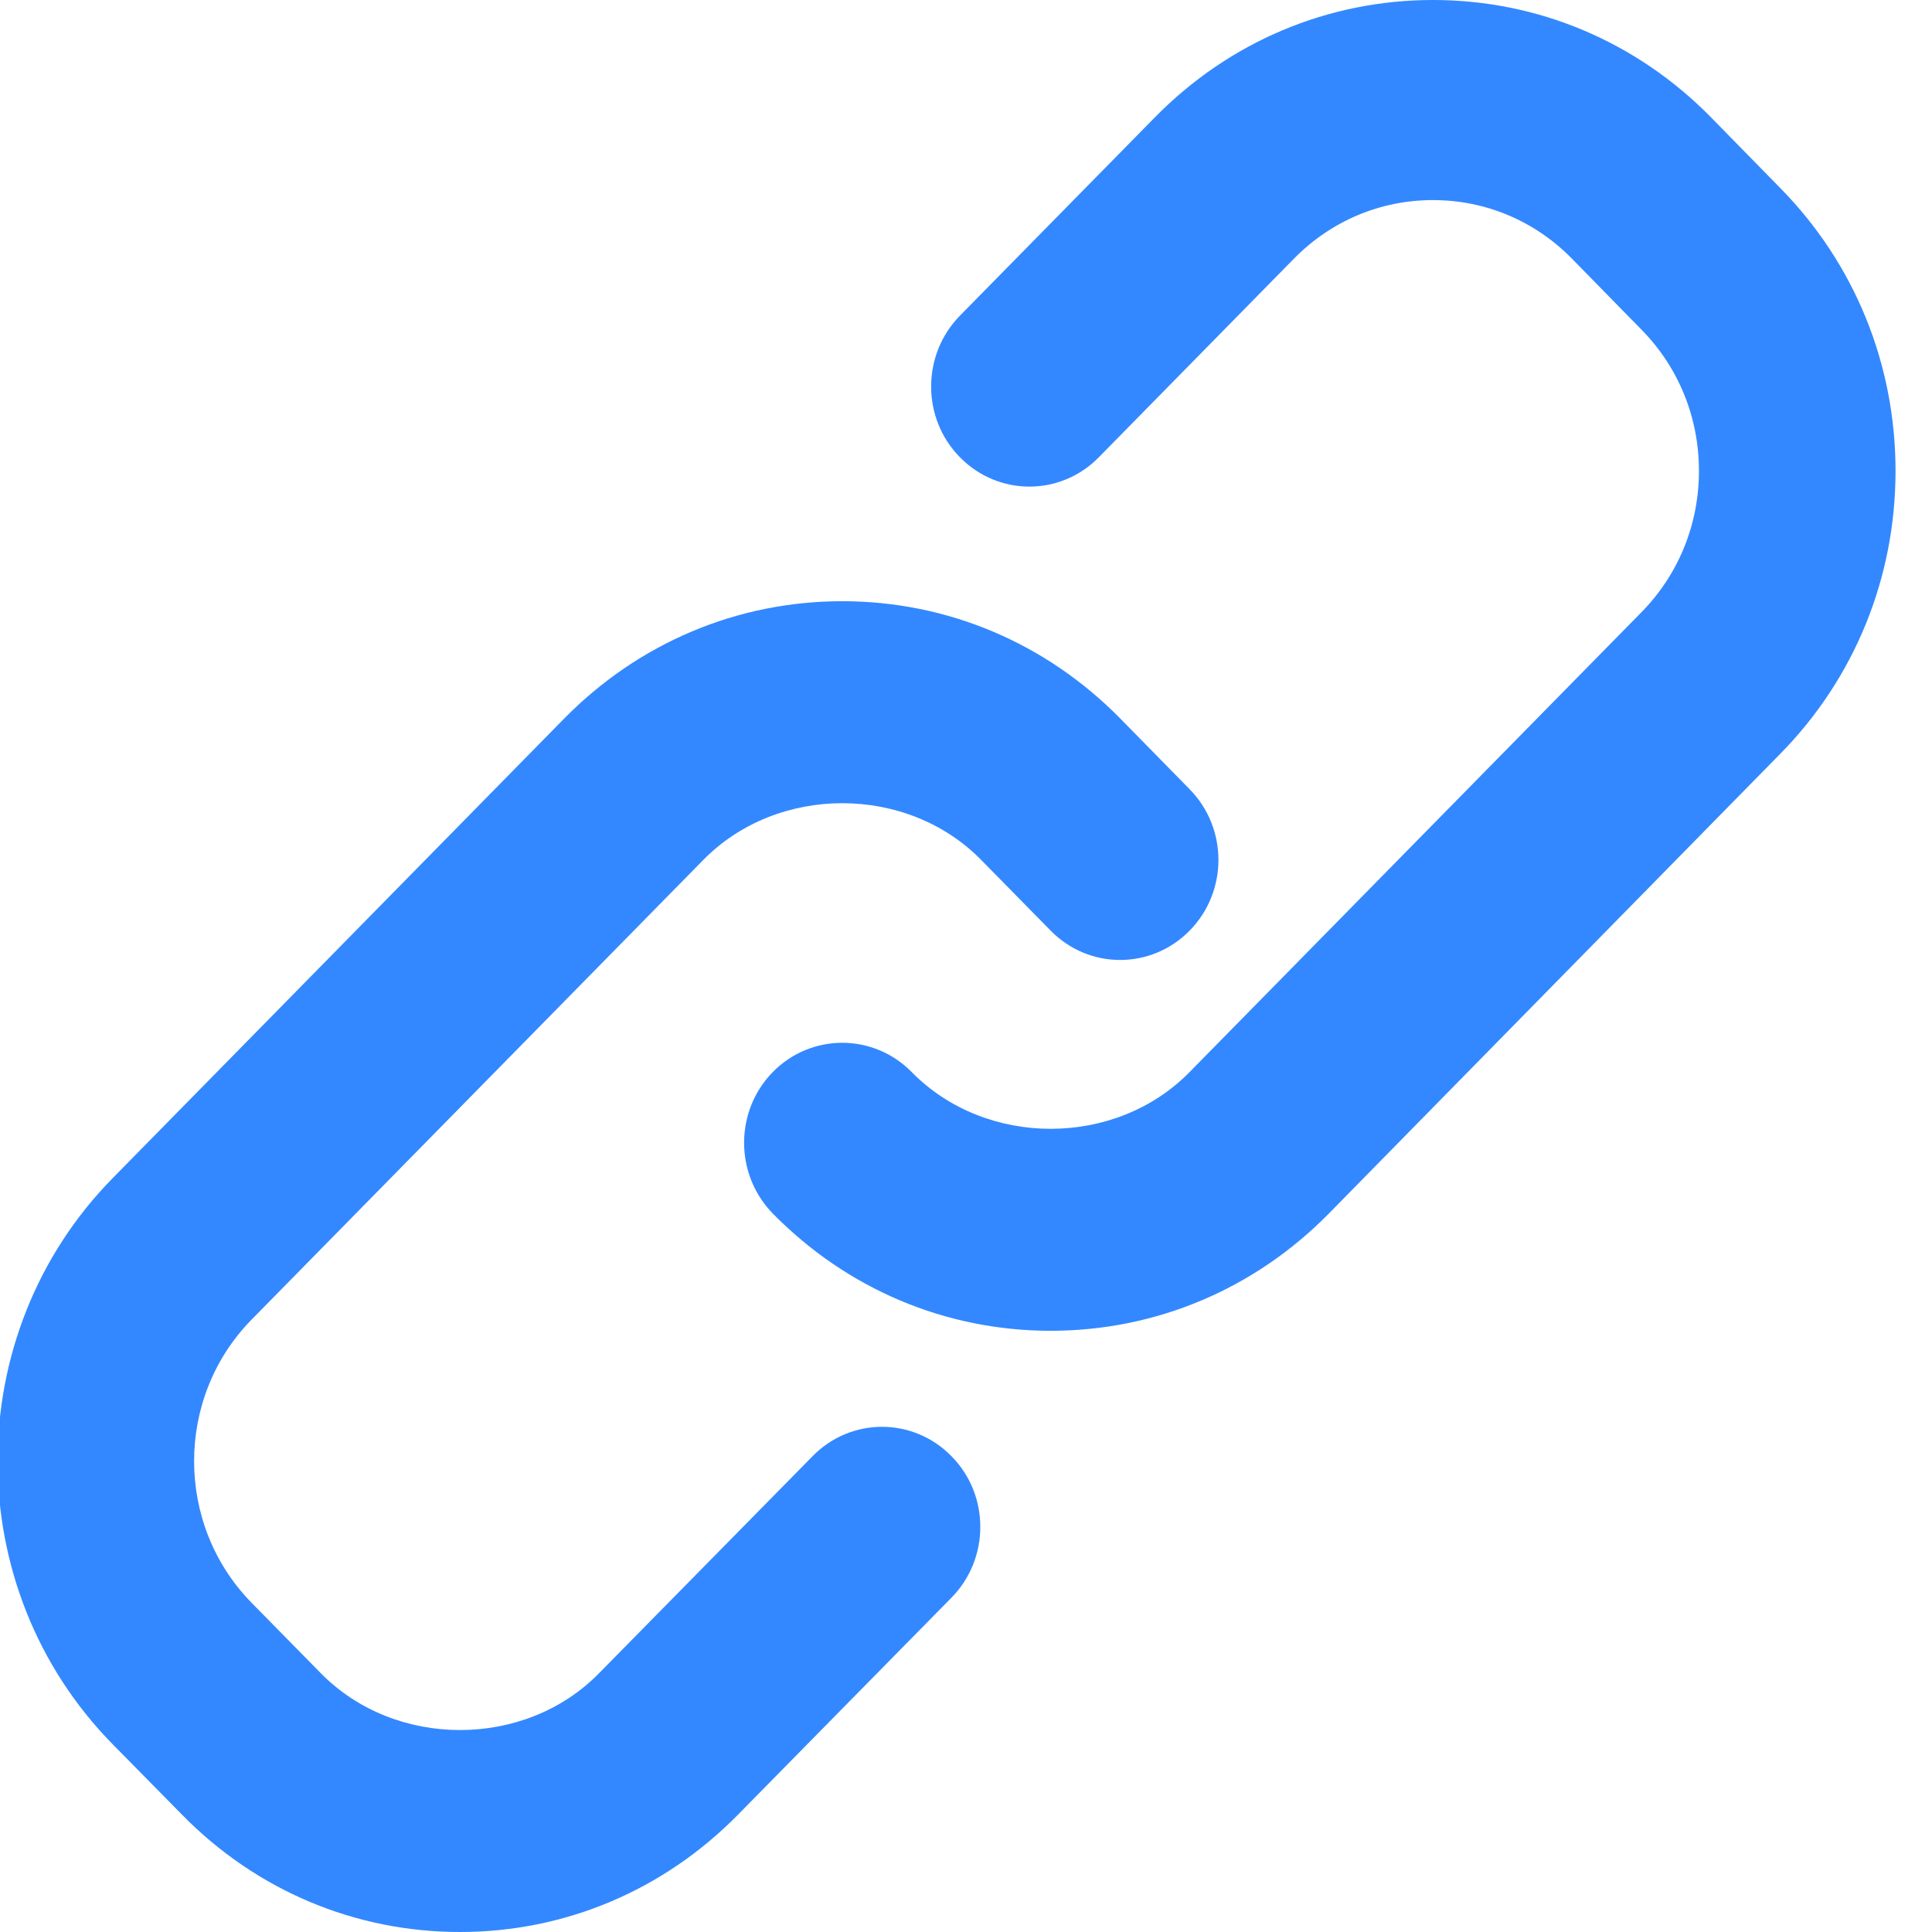 <svg xmlns="http://www.w3.org/2000/svg" xmlns:xlink="http://www.w3.org/1999/xlink" preserveAspectRatio="xMidYMid" width="16" height="16" viewBox="0 0 16 16">
  <defs>
    <style>
      .cls-1 {
        fill: #38f;
        fill-rule: evenodd;
      }
    </style>
  </defs>
  <path d="M14.744,6.242 L11.004,10.051 C10.389,10.676 9.572,11.021 8.701,11.021 C7.832,11.021 7.015,10.676 6.400,10.050 C6.083,9.725 6.083,9.202 6.400,8.878 C6.718,8.555 7.233,8.555 7.551,8.879 C8.166,9.505 9.238,9.505 9.852,8.878 L13.593,5.071 C13.901,4.758 14.070,4.342 14.070,3.900 C14.070,3.457 13.901,3.041 13.593,2.729 L13.018,2.142 C12.711,1.829 12.302,1.657 11.867,1.657 C11.432,1.657 11.024,1.829 10.716,2.142 L9.100,3.787 C8.782,4.111 8.267,4.111 7.949,3.786 C7.632,3.464 7.632,2.939 7.949,2.615 L9.565,0.971 C10.180,0.345 10.998,-0.000 11.867,-0.000 C12.737,-0.000 13.554,0.345 14.169,0.971 L14.744,1.558 C15.359,2.183 15.698,3.015 15.698,3.900 C15.698,4.785 15.359,5.617 14.744,6.242 ZM9.852,6.536 C10.170,6.859 10.170,7.384 9.852,7.707 C9.534,8.031 9.019,8.031 8.701,7.707 L8.126,7.122 C7.512,6.495 6.439,6.495 5.824,7.122 L2.083,10.929 C1.449,11.575 1.449,12.626 2.083,13.273 L2.658,13.858 C3.274,14.484 4.346,14.484 4.960,13.858 L6.729,12.060 C7.047,11.735 7.562,11.735 7.880,12.060 C8.198,12.382 8.198,12.907 7.880,13.231 L6.111,15.029 C5.497,15.654 4.680,16.000 3.810,16.000 C2.940,16.000 2.123,15.656 1.508,15.029 L0.932,14.444 C-0.337,13.152 -0.337,11.050 0.932,9.758 L4.673,5.950 C5.289,5.324 6.106,4.979 6.975,4.979 C7.845,4.979 8.662,5.324 9.278,5.951 L9.852,6.536 Z" class="cls-1"/>
</svg>
